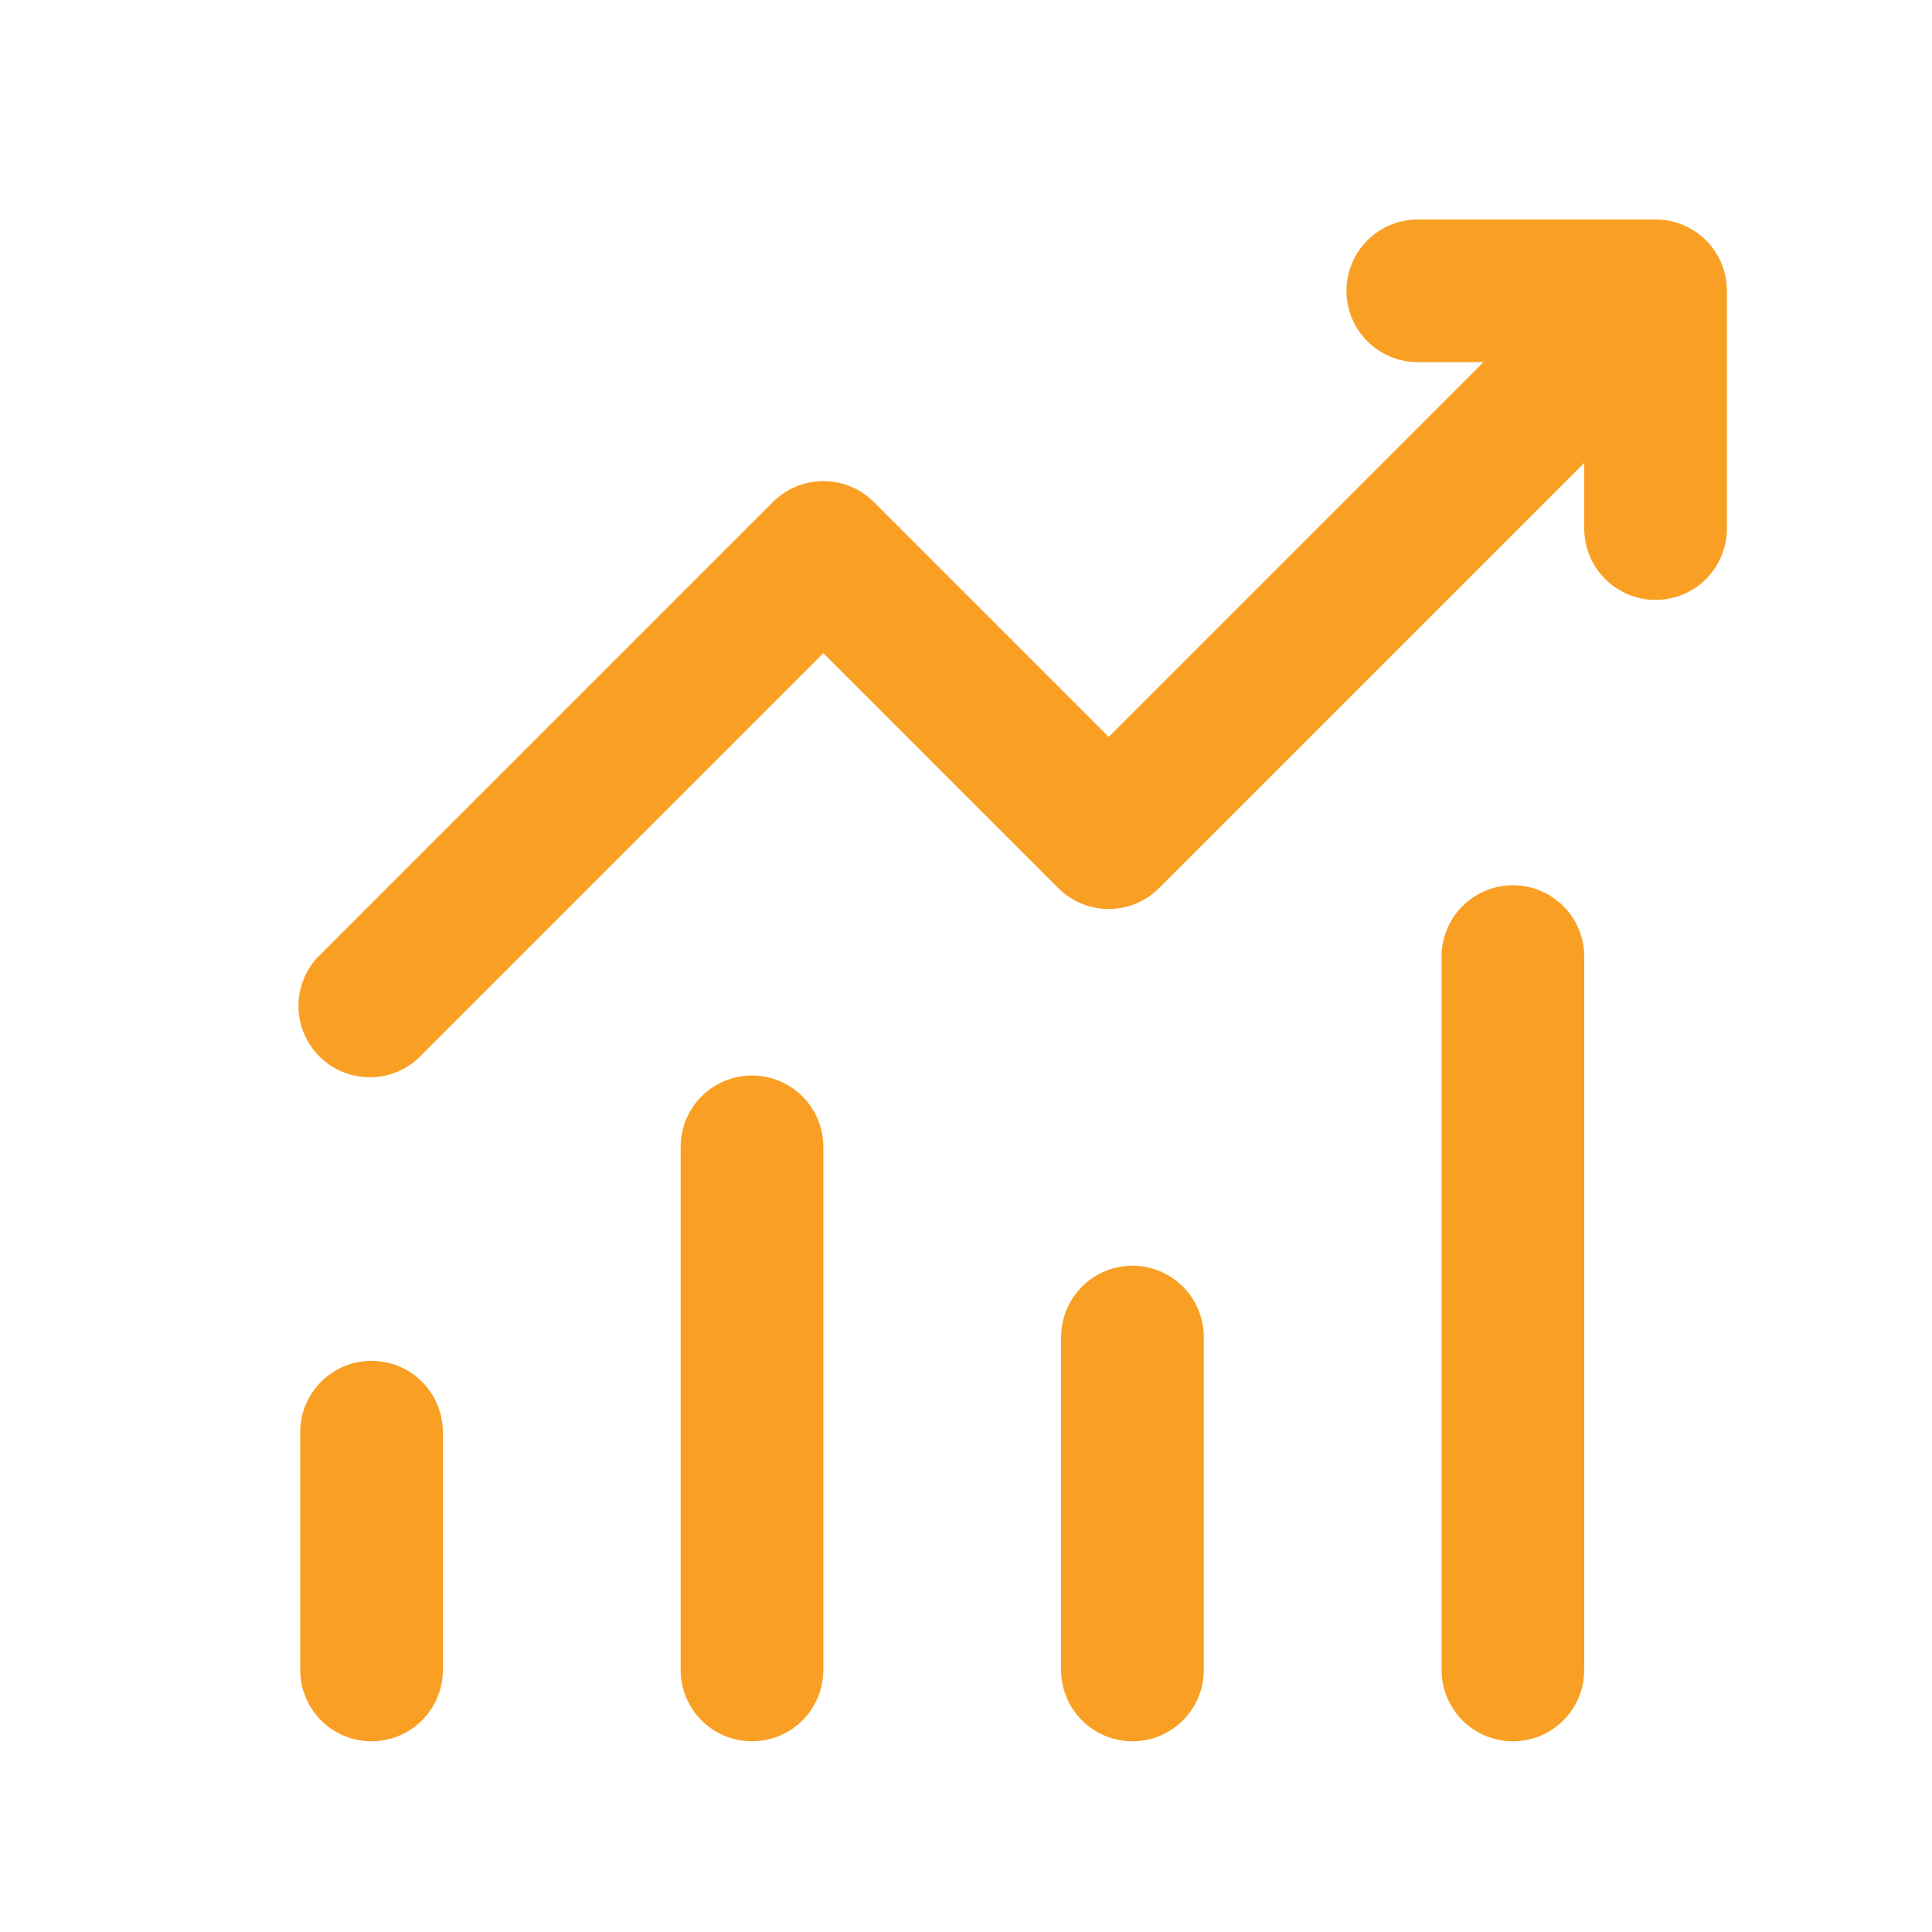 <svg width="65" height="65" viewBox="0 0 65 65" fill="none" xmlns="http://www.w3.org/2000/svg">
<path d="M45.3 9.784C45.3 9.147 45.553 8.537 46.003 8.087C46.453 7.637 47.064 7.384 47.7 7.384H55.7C56.337 7.384 56.947 7.637 57.398 8.087C57.847 8.537 58.1 9.147 58.1 9.784V17.784C58.1 18.42 57.847 19.031 57.398 19.481C56.947 19.931 56.337 20.184 55.7 20.184C55.064 20.184 54.453 19.931 54.003 19.481C53.553 19.031 53.3 18.42 53.3 17.784V15.576L38.996 29.88C38.546 30.329 37.936 30.582 37.3 30.582C36.664 30.582 36.054 30.329 35.604 29.88L27.7 21.976L14.196 35.48C13.977 35.715 13.712 35.905 13.417 36.036C13.123 36.167 12.805 36.237 12.483 36.243C12.161 36.249 11.841 36.19 11.542 36.069C11.243 35.948 10.971 35.769 10.743 35.541C10.516 35.313 10.336 35.041 10.215 34.742C10.095 34.444 10.035 34.123 10.041 33.801C10.047 33.479 10.117 33.161 10.248 32.867C10.38 32.572 10.569 32.307 10.804 32.088L26.004 16.888C26.454 16.438 27.064 16.186 27.7 16.186C28.336 16.186 28.946 16.438 29.396 16.888L37.3 24.792L49.908 12.184H47.7C47.064 12.184 46.453 11.931 46.003 11.481C45.553 11.031 45.3 10.42 45.3 9.784ZM12.5 45.784C13.137 45.784 13.747 46.036 14.197 46.487C14.648 46.937 14.9 47.547 14.9 48.184V56.184C14.9 56.82 14.648 57.431 14.197 57.881C13.747 58.331 13.137 58.584 12.5 58.584C11.864 58.584 11.253 58.331 10.803 57.881C10.353 57.431 10.1 56.82 10.1 56.184V48.184C10.1 47.547 10.353 46.937 10.803 46.487C11.253 46.036 11.864 45.784 12.5 45.784ZM27.7 38.584C27.7 37.947 27.448 37.337 26.997 36.887C26.547 36.437 25.937 36.184 25.3 36.184C24.664 36.184 24.053 36.437 23.603 36.887C23.153 37.337 22.9 37.947 22.9 38.584V56.184C22.9 56.82 23.153 57.431 23.603 57.881C24.053 58.331 24.664 58.584 25.3 58.584C25.937 58.584 26.547 58.331 26.997 57.881C27.448 57.431 27.7 56.82 27.7 56.184V38.584ZM38.1 42.584C38.737 42.584 39.347 42.837 39.797 43.287C40.248 43.737 40.5 44.347 40.5 44.984V56.184C40.5 56.82 40.248 57.431 39.797 57.881C39.347 58.331 38.737 58.584 38.1 58.584C37.464 58.584 36.853 58.331 36.403 57.881C35.953 57.431 35.7 56.82 35.7 56.184V44.984C35.7 44.347 35.953 43.737 36.403 43.287C36.853 42.837 37.464 42.584 38.1 42.584ZM53.3 32.184C53.3 31.547 53.047 30.937 52.597 30.487C52.147 30.037 51.537 29.784 50.9 29.784C50.264 29.784 49.653 30.037 49.203 30.487C48.753 30.937 48.5 31.547 48.5 32.184V56.184C48.5 56.82 48.753 57.431 49.203 57.881C49.653 58.331 50.264 58.584 50.9 58.584C51.537 58.584 52.147 58.331 52.597 57.881C53.047 57.431 53.3 56.82 53.3 56.184V32.184Z" fill="#F9A024"/>
</svg>
